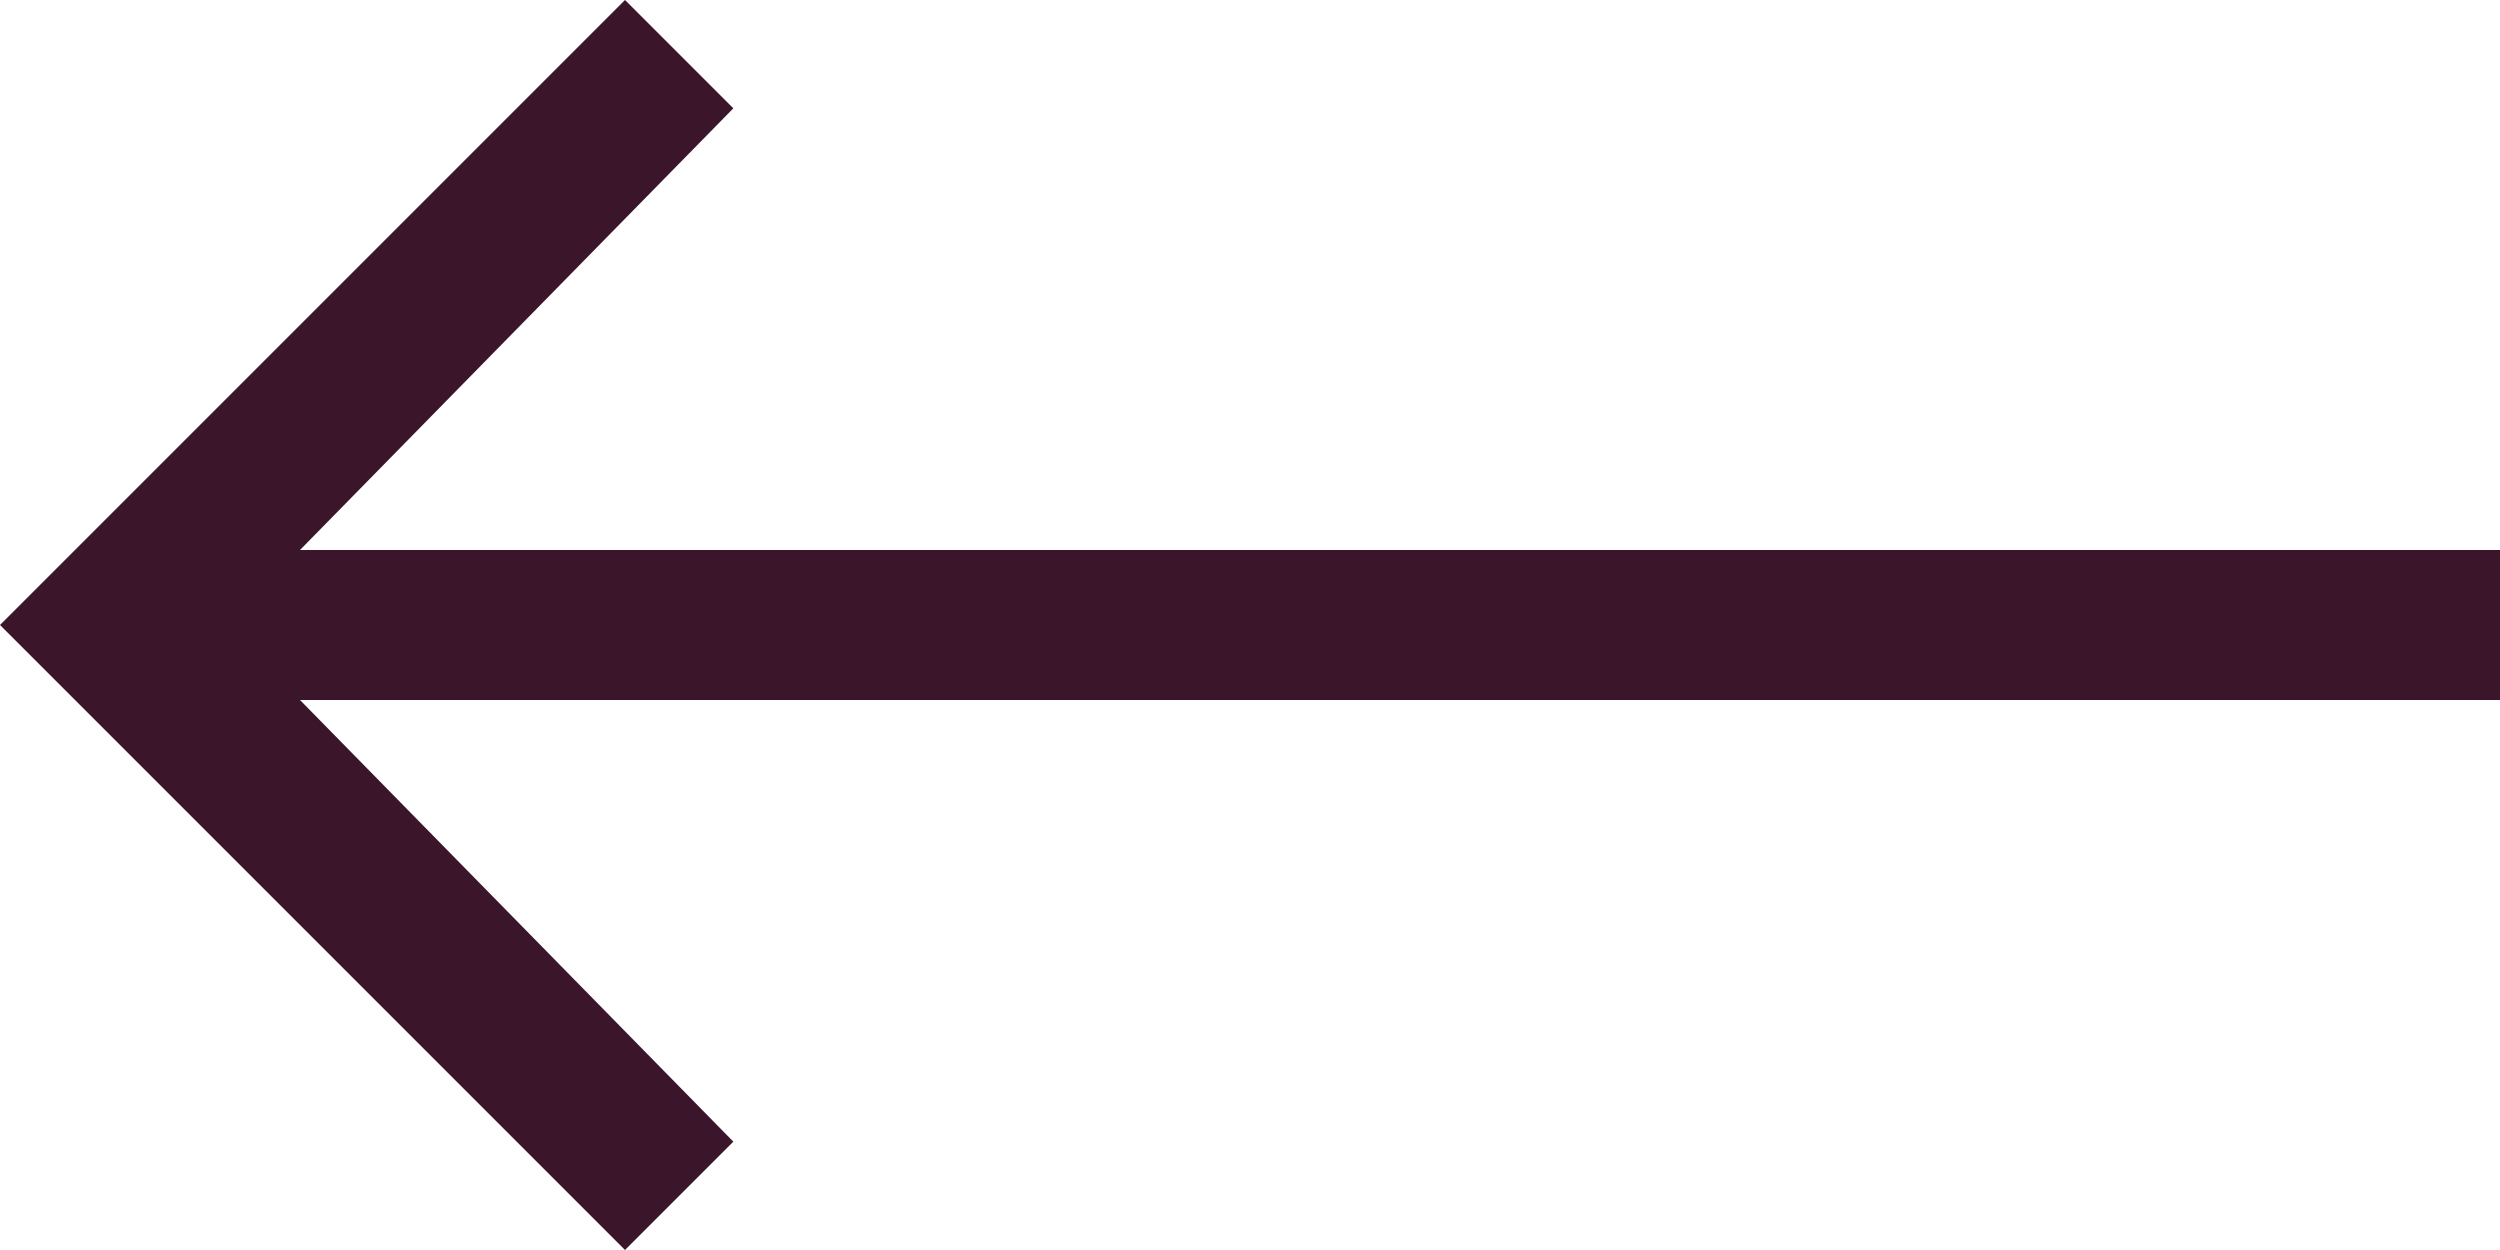 <?xml version="1.0" encoding="utf-8"?>
<!-- Generator: Adobe Illustrator 23.0.0, SVG Export Plug-In . SVG Version: 6.00 Build 0)  -->
<svg version="1.1" id="Слой_1" xmlns="http://www.w3.org/2000/svg" xmlns:xlink="http://www.w3.org/1999/xlink" x="0px" y="0px"
	 width="30px" height="15px" viewBox="0 0 30 15" style="enable-background:new 0 0 30 15;" xml:space="preserve">
<style type="text/css">
	.st0{fill:#3B152A;}
</style>
<title>arrow60_left</title>
<desc>Created with Sketch.</desc>
<g id="Новости">
	<g id="Новости_строительства_A136" transform="translate(-540, -2040)">
		<g id="Building_news" transform="translate(0, 1320)">
			<g id="Group-11" transform="translate(540, 720)">
				<polygon id="arrow60_left" class="st0" points="30,8.4 3.6,8.4 8.8,13.7 7.5,15 0,7.5 7.5,0 8.8,1.3 3.6,6.6 30,6.6 				"/>
			</g>
		</g>
	</g>
</g>
</svg>
